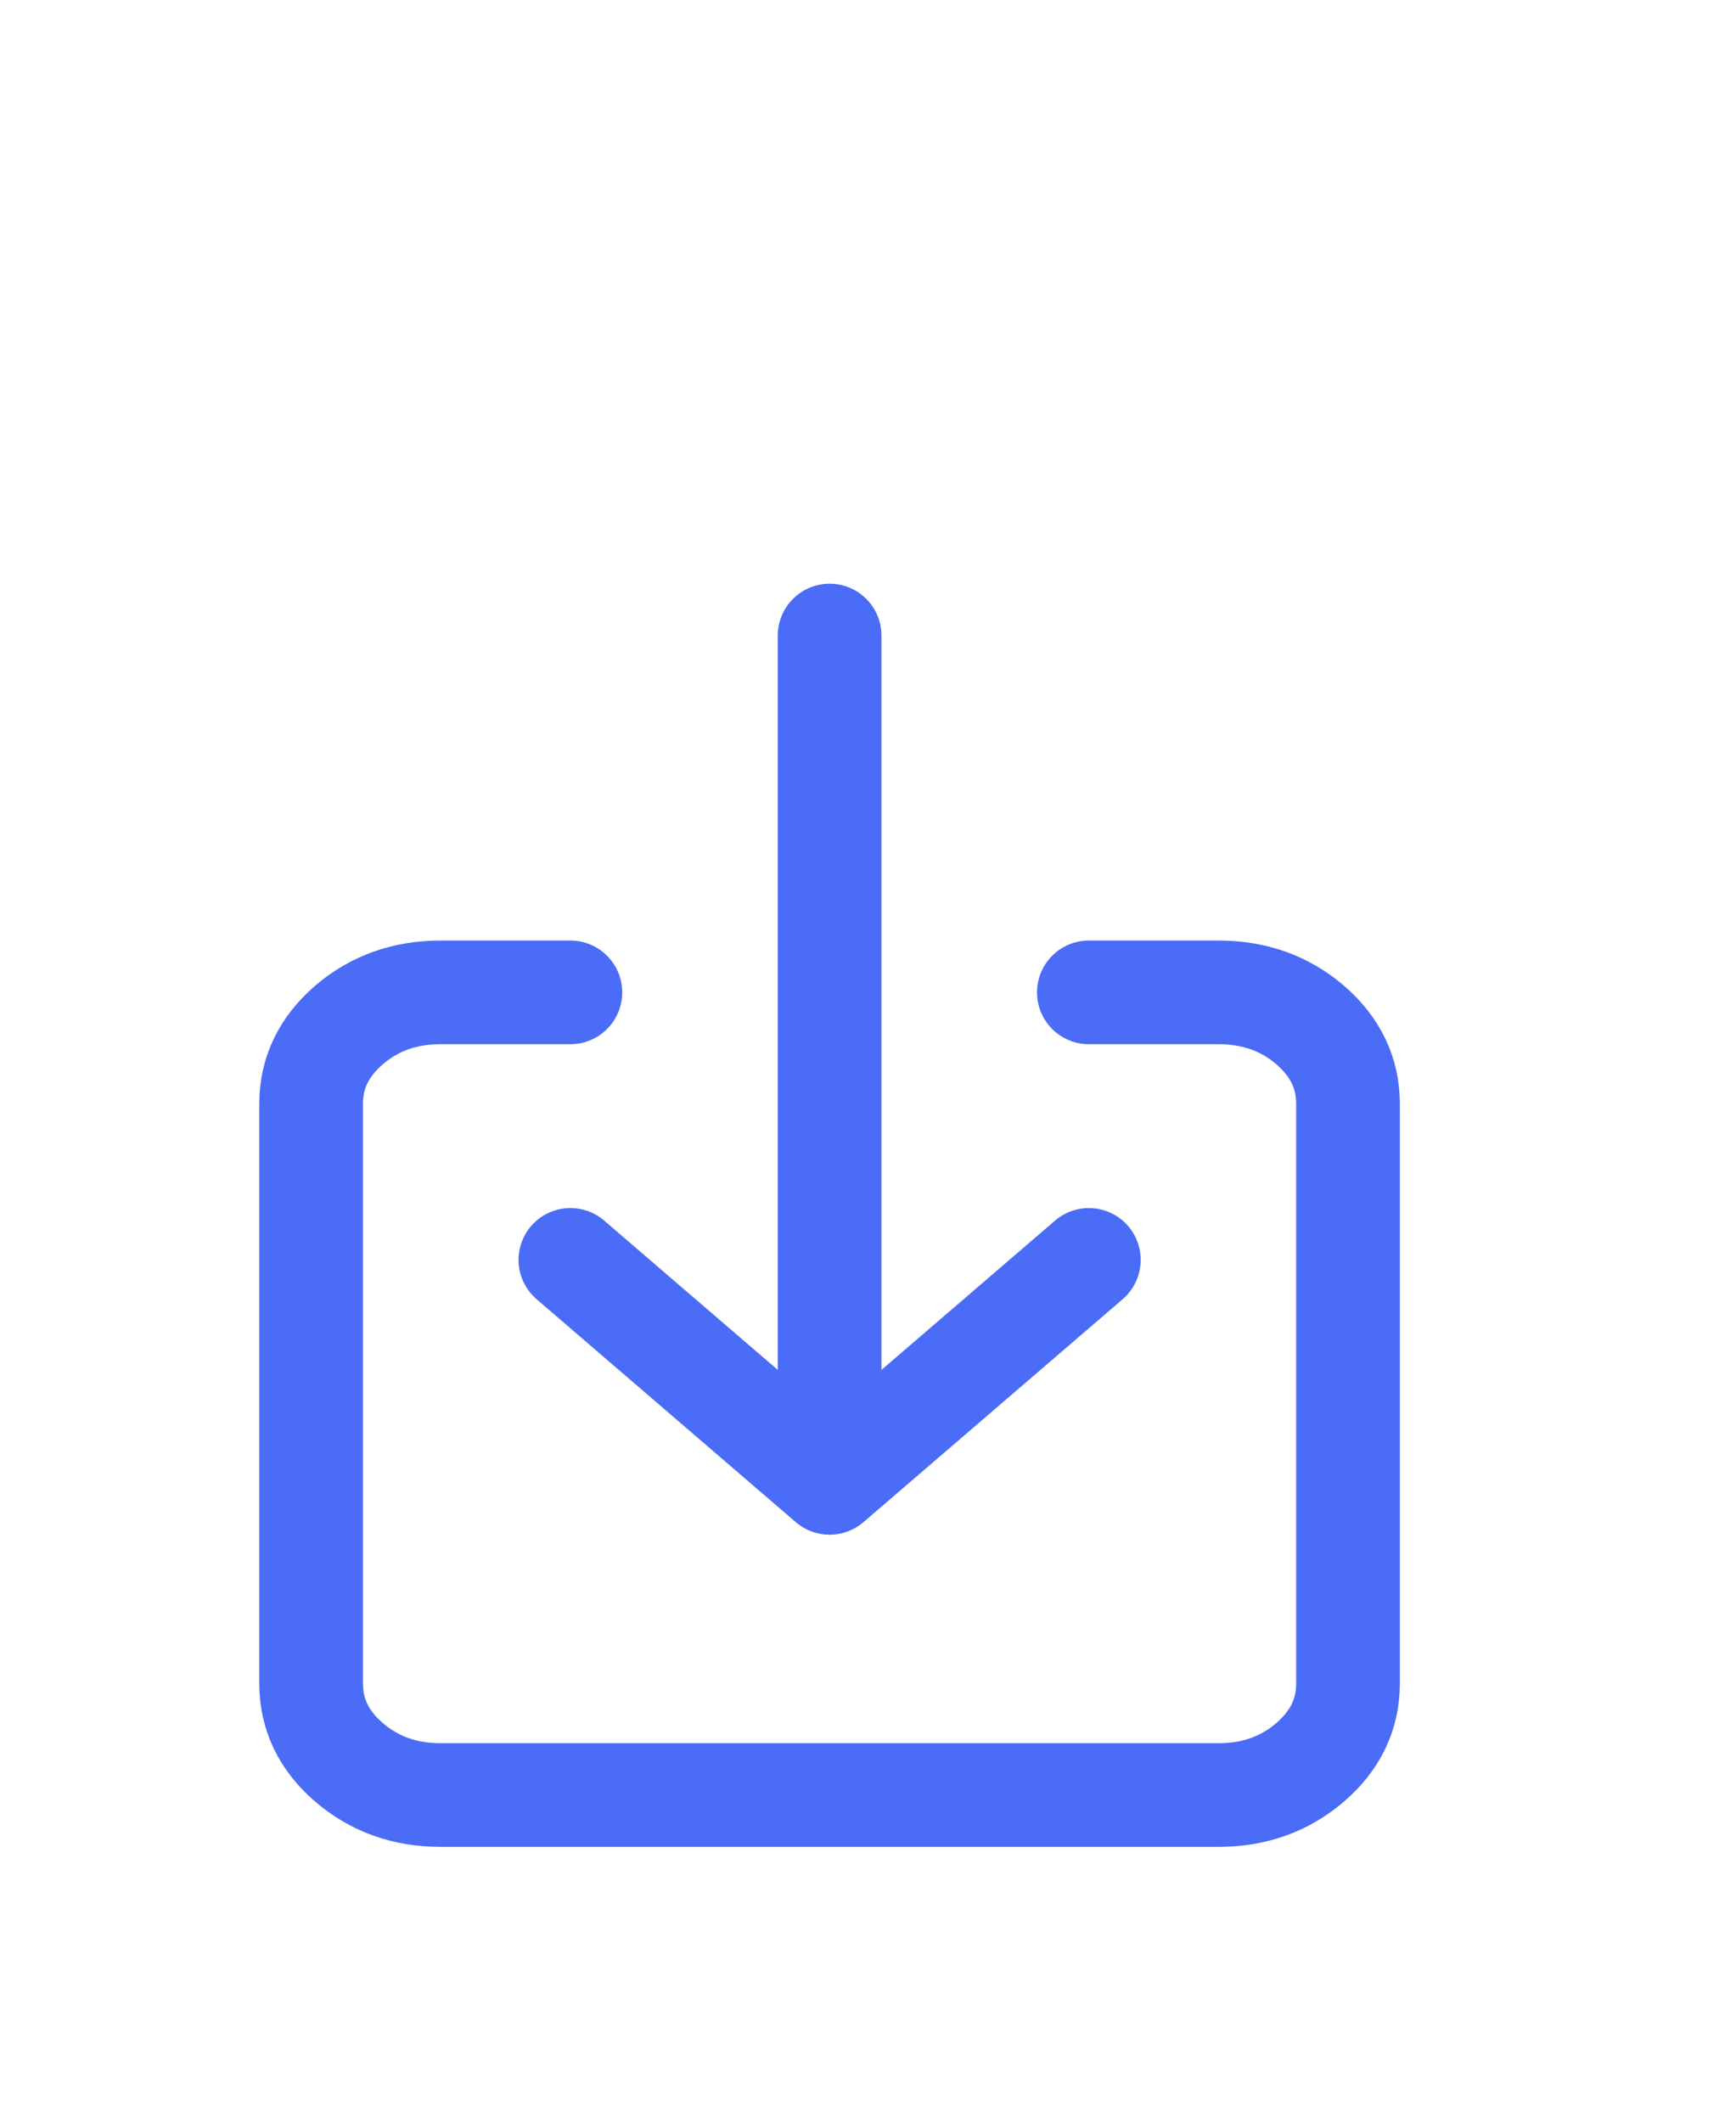 <svg width="18" height="22" viewBox="0 0 18 22" fill="none" xmlns="http://www.w3.org/2000/svg">
<path d="M11.29 10.29H12.633C13.005 10.29 13.321 10.402 13.584 10.628C13.846 10.854 13.977 11.126 13.977 11.445V17.457C13.977 17.776 13.846 18.049 13.584 18.274C13.321 18.5 13.005 18.613 12.633 18.613H4.57C4.198 18.613 3.882 18.5 3.619 18.274C3.357 18.049 3.226 17.776 3.226 17.457V11.445C3.226 11.126 3.357 10.854 3.619 10.628C3.882 10.402 4.198 10.29 4.57 10.29H5.914" stroke="#4A6CF7" stroke-width="1.075" stroke-linecap="round" stroke-linejoin="round"/>
<path d="M5.914 13.064L8.602 15.376L11.29 13.064M8.602 6.59V14.914" stroke="#4A6CF7" stroke-width="1.075" stroke-linecap="round" stroke-linejoin="round"/>
</svg>
